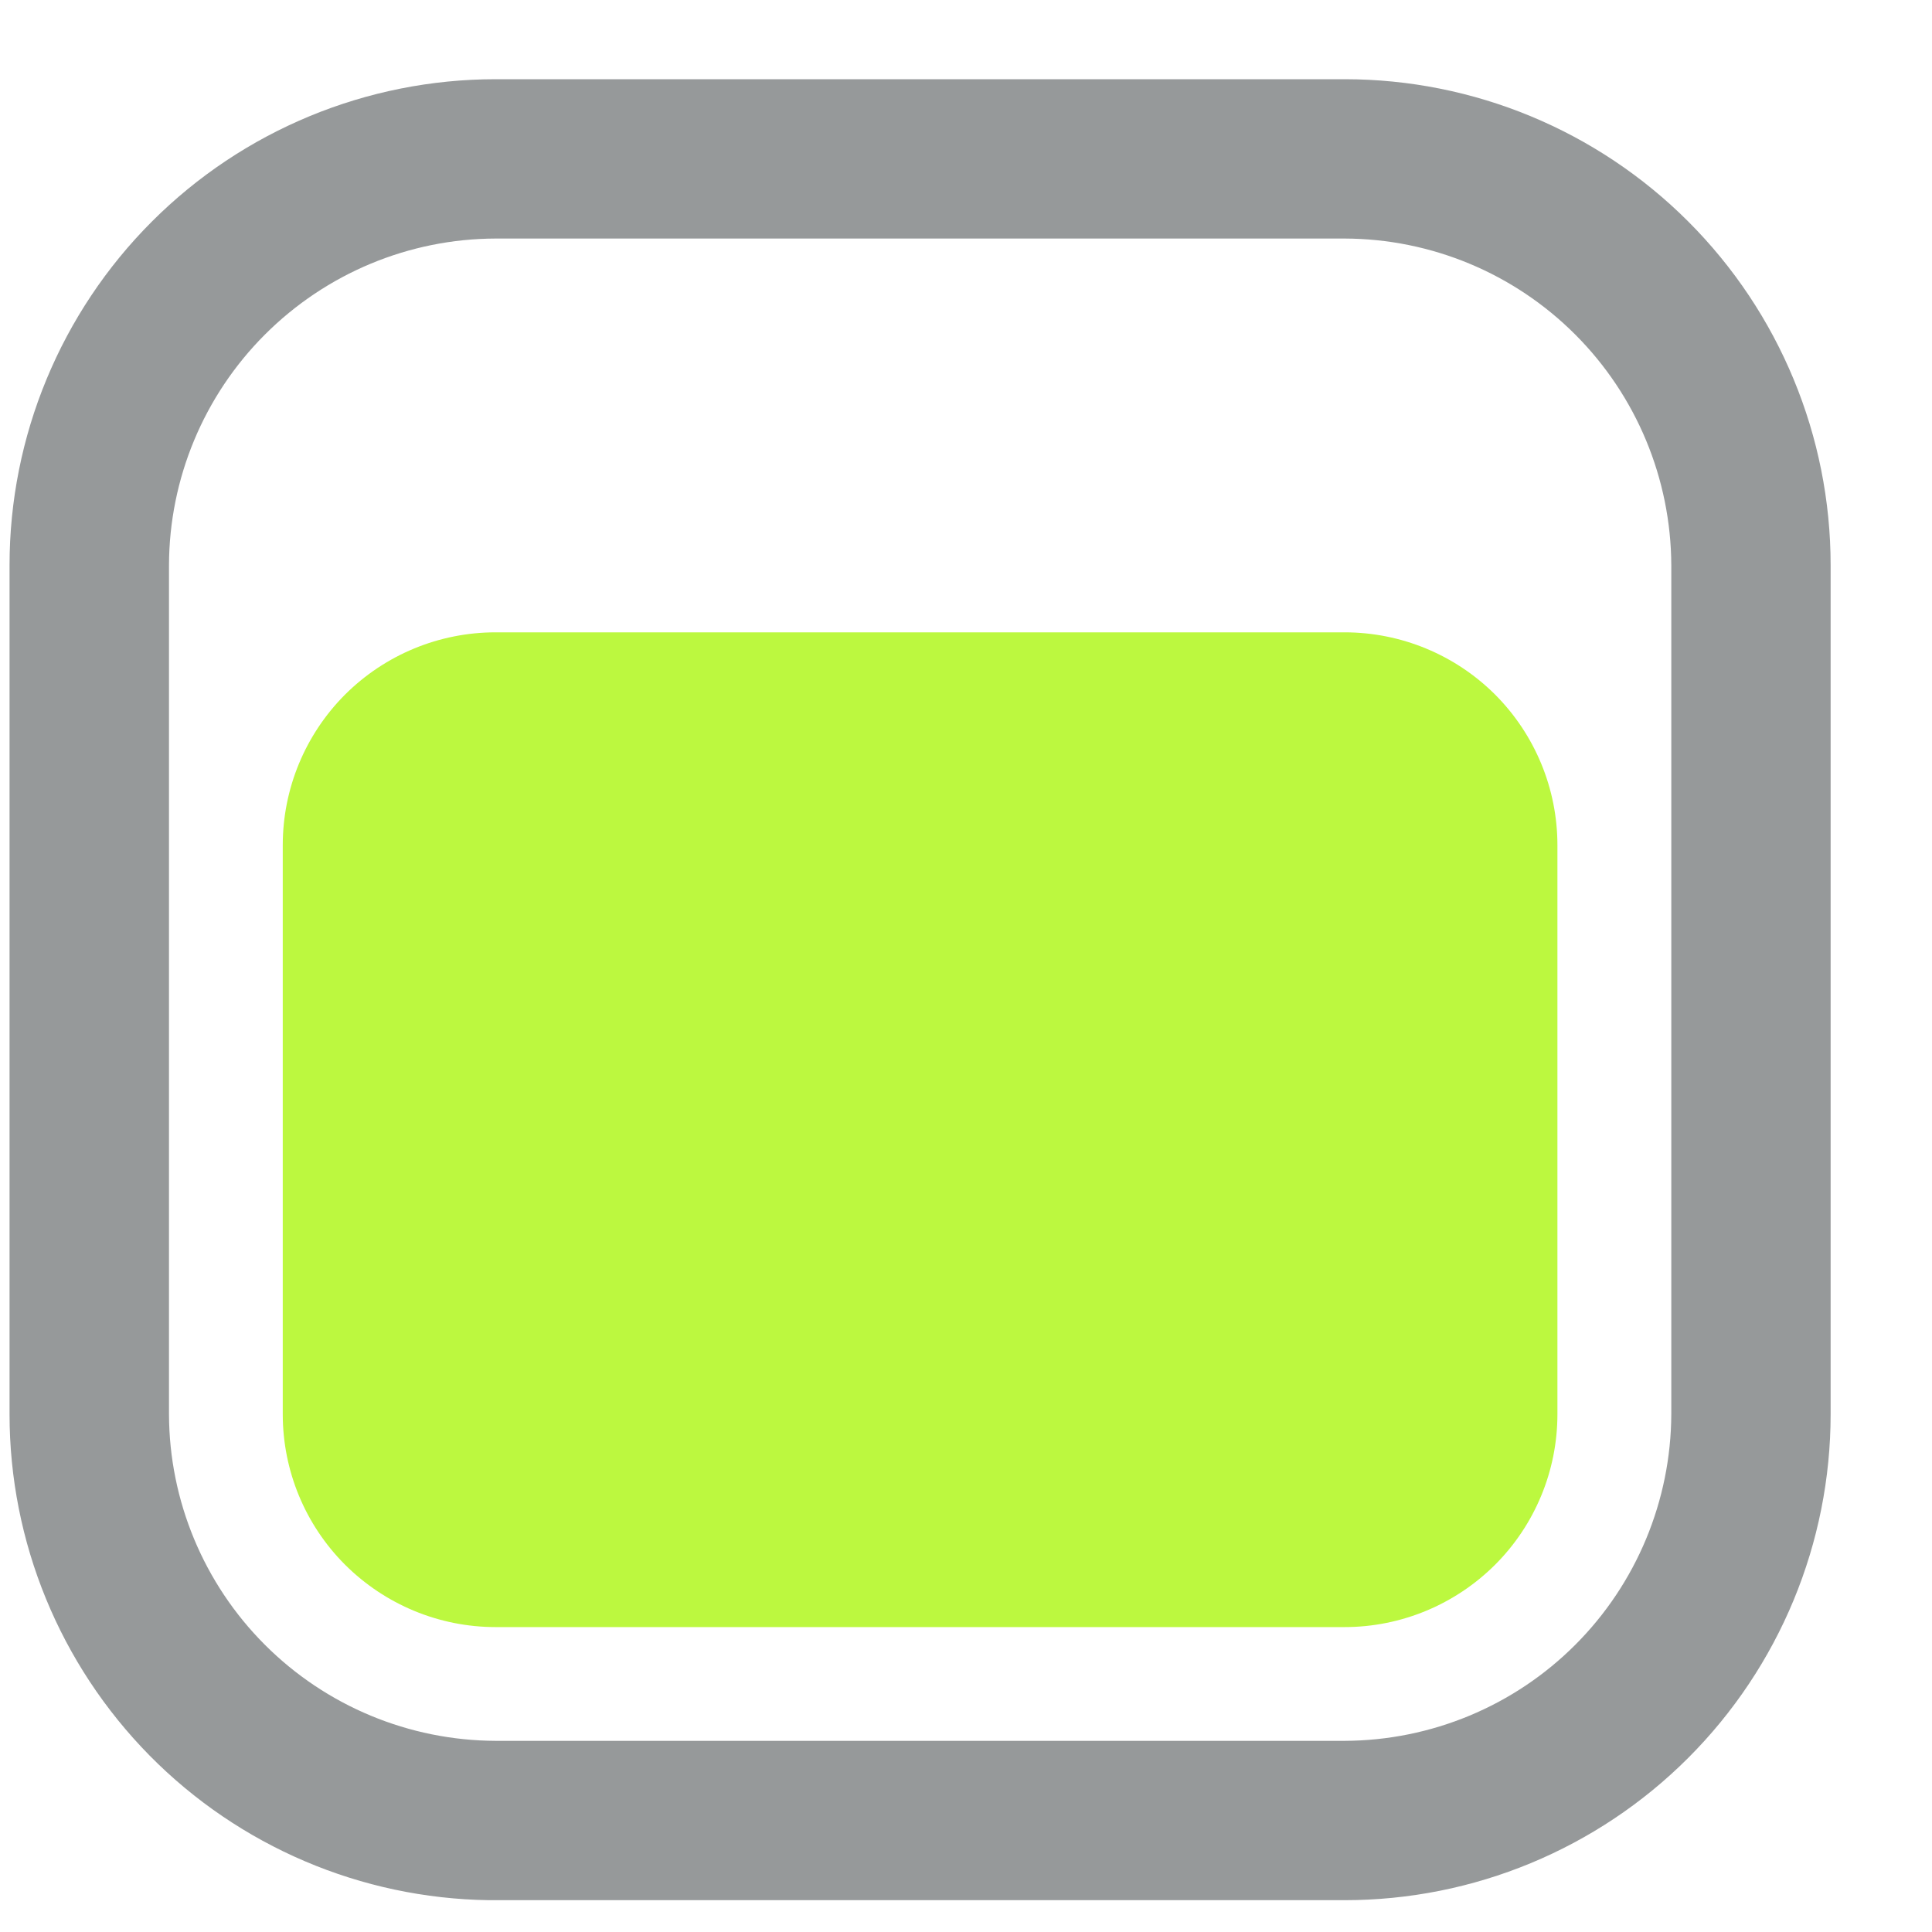 <svg width="17" height="17" viewBox="0 0 17 17" fill="none" xmlns="http://www.w3.org/2000/svg">
<g clip-path="url(#clip0_231_594)">
<path d="M11.831 5.564H4.361C3.864 5.564 3.388 5.761 3.036 6.112C2.685 6.464 2.488 6.94 2.488 7.437V12.444C2.488 12.941 2.685 13.417 3.036 13.768C3.388 14.119 3.864 14.317 4.361 14.317H11.831C12.328 14.317 12.804 14.119 13.156 13.768C13.507 13.417 13.704 12.941 13.704 12.444V7.437C13.704 6.94 13.507 6.464 13.156 6.112C12.804 5.761 12.328 5.564 11.831 5.564Z" fill="#BCF83F"/>
<path d="M11.832 0.697H4.361C3.227 0.697 2.139 1.147 1.337 1.949C0.535 2.751 0.084 3.839 0.084 4.973L0.084 12.444C0.084 13.568 0.527 14.646 1.316 15.447C2.105 16.247 3.177 16.704 4.301 16.72H11.832C12.966 16.72 14.053 16.27 14.855 15.468C15.657 14.666 16.108 13.578 16.108 12.444V4.973C16.108 3.839 15.657 2.751 14.855 1.949C14.053 1.147 12.966 0.697 11.832 0.697V0.697ZM14.706 12.444C14.703 13.205 14.399 13.935 13.861 14.473C13.323 15.012 12.593 15.315 11.832 15.318H4.361C3.599 15.315 2.87 15.012 2.331 14.473C1.793 13.935 1.489 13.205 1.487 12.444V4.973C1.489 4.212 1.793 3.482 2.331 2.944C2.87 2.405 3.599 2.101 4.361 2.099H11.832C12.593 2.101 13.323 2.405 13.861 2.944C14.399 3.482 14.703 4.212 14.706 4.973V12.444Z" fill="#2E3436" fill-opacity="0.5"/>
</g>
<defs>
<clipPath id="clip0_231_594">
<rect width="16.023" height="16.023" fill="white" transform="translate(0.084 0.697)"/>
</clipPath>
</defs>
</svg>
